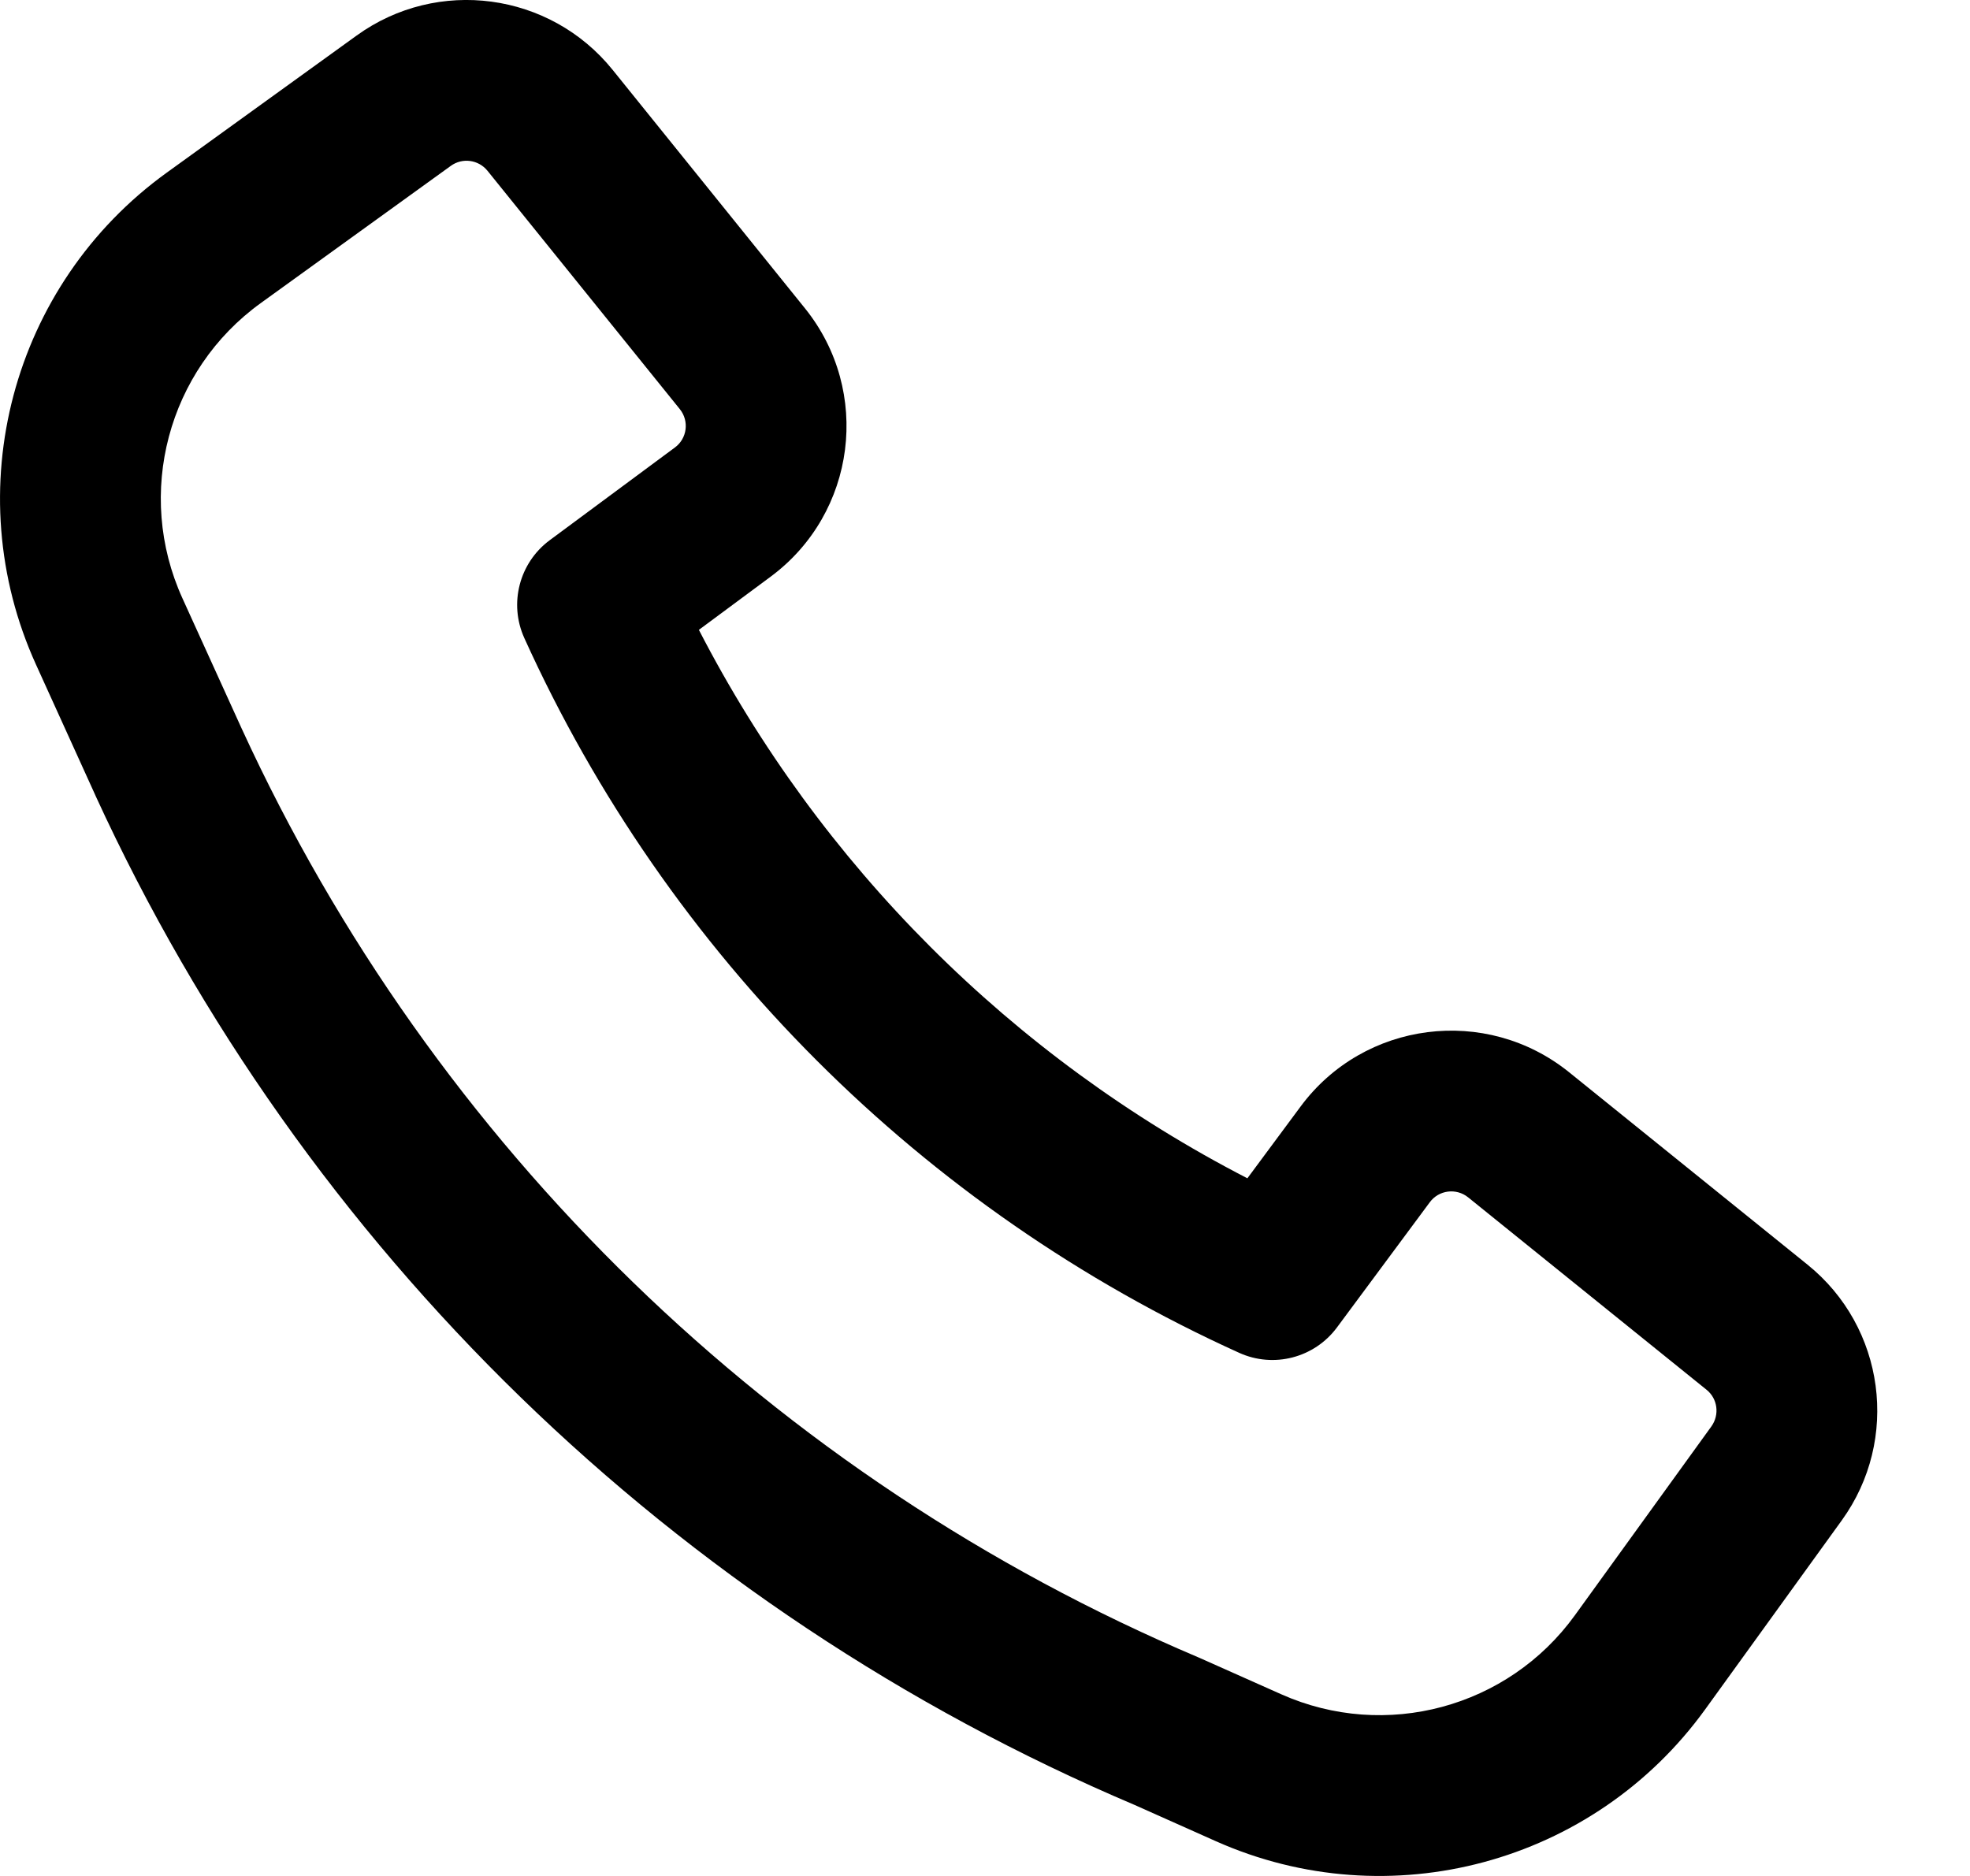 <svg width="21" height="20" viewBox="0 0 21 20" fill="none" xmlns="http://www.w3.org/2000/svg">
<path fill-rule="evenodd" clip-rule="evenodd" d="M2.578 7.771C4.62 12.217 8.253 15.753 12.771 17.668L12.785 17.674L13.658 18.063C14.769 18.558 16.075 18.207 16.788 17.221L18.244 15.206C18.332 15.082 18.31 14.911 18.191 14.816L15.65 12.765C15.523 12.663 15.337 12.687 15.241 12.818L14.252 14.152C14.011 14.477 13.577 14.589 13.21 14.423C9.832 12.894 7.118 10.18 5.589 6.802C5.423 6.435 5.535 6.001 5.859 5.76L7.194 4.771C7.325 4.675 7.349 4.489 7.247 4.362L5.196 1.82C5.1 1.702 4.929 1.679 4.806 1.768L2.78 3.231C1.788 3.947 1.438 5.264 1.945 6.379L2.577 7.769C2.577 7.77 2.577 7.77 2.578 7.771ZM12.095 19.243C7.186 17.16 3.238 13.317 1.019 8.485L1.018 8.482L0.385 7.088C-0.46 5.231 0.123 3.035 1.777 1.841L3.803 0.378C4.665 -0.244 5.862 -0.083 6.53 0.744L8.58 3.286C9.294 4.171 9.128 5.471 8.215 6.148L7.45 6.715C8.742 9.222 10.79 11.27 13.297 12.562L13.864 11.797C14.54 10.884 15.841 10.718 16.726 11.431L19.267 13.482C20.095 14.149 20.255 15.348 19.633 16.209L18.177 18.224C16.989 19.868 14.812 20.454 12.96 19.629L12.095 19.243Z" fill="black"/>
</svg>

